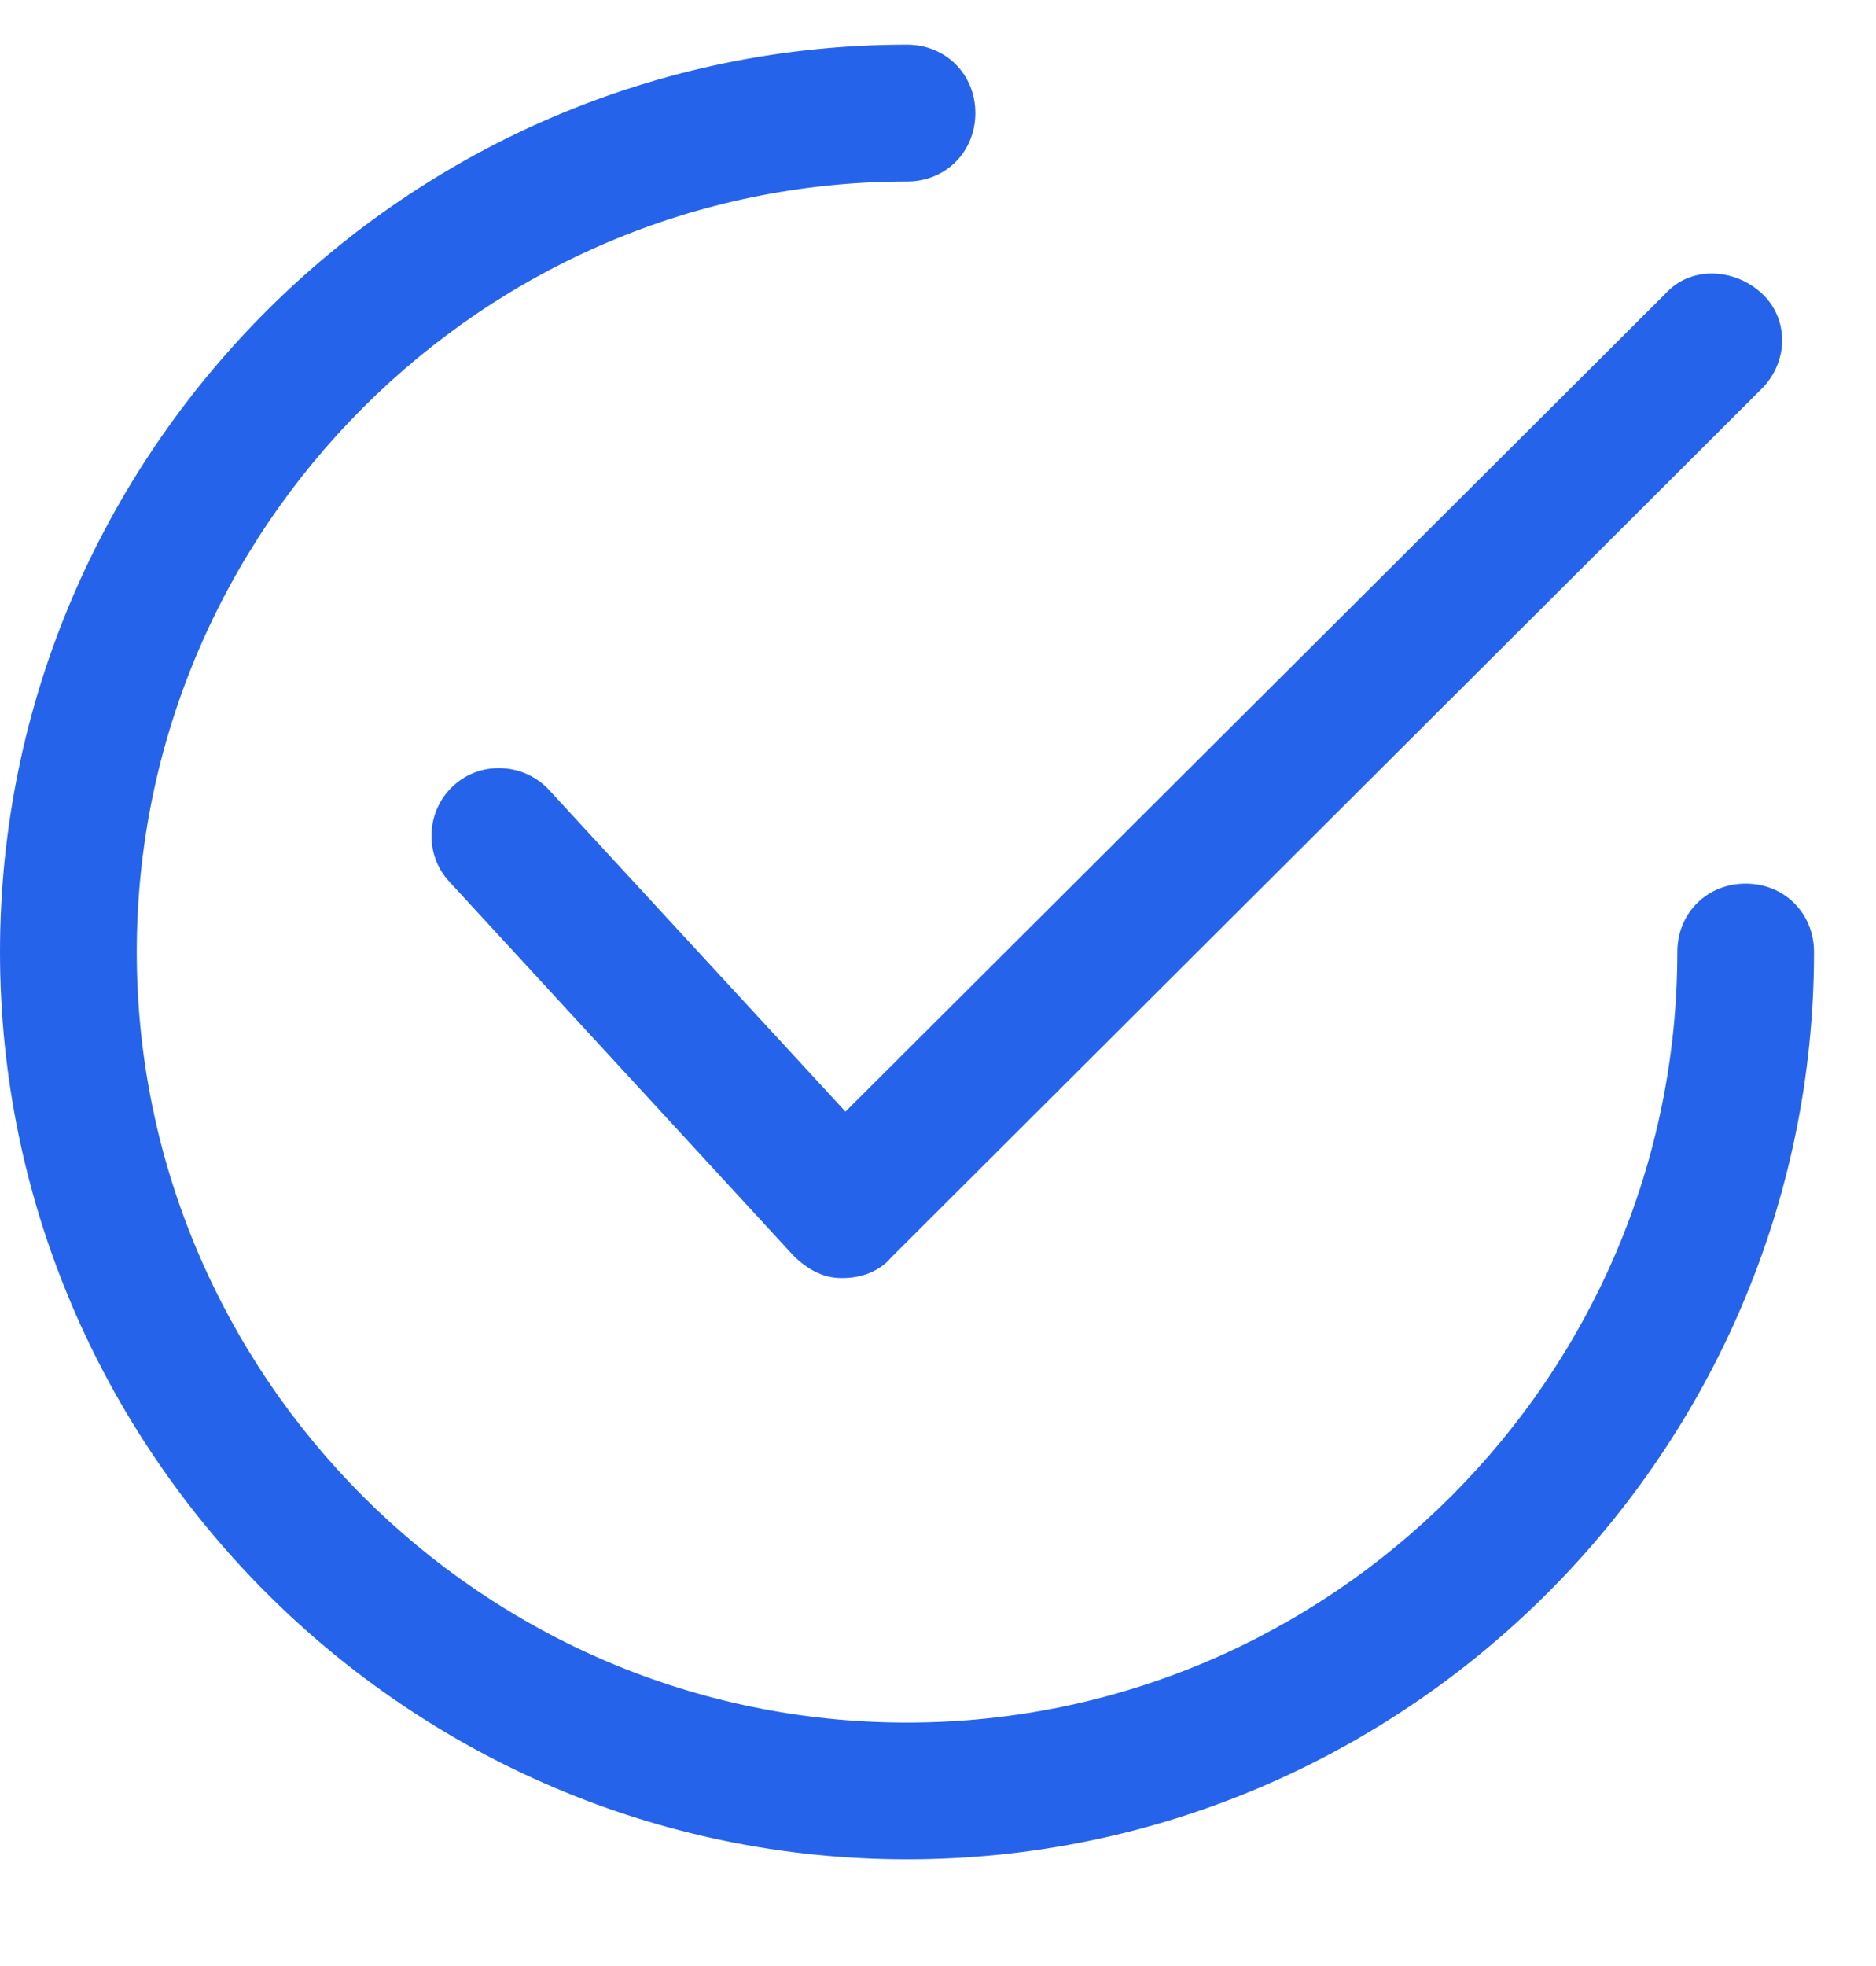 <svg width="21" height="22" viewBox="0 0 21 22" fill="none" xmlns="http://www.w3.org/2000/svg">
<g clip-path="url(#clip0_8_246)">
<path d="M6.148 8.842C5.867 8.536 5.383 8.51 5.077 8.791C4.77 9.071 4.745 9.556 5.026 9.862L8.878 14.046C9.031 14.199 9.209 14.301 9.413 14.301C9.413 14.301 9.413 14.301 9.439 14.301C9.643 14.301 9.847 14.225 9.975 14.072L19.719 4.352C20.026 4.046 20.026 3.561 19.719 3.281C19.413 3 18.929 2.975 18.648 3.281L9.464 12.439L6.148 8.842Z" fill="#2563EB"/>
<path d="M19.541 9.888C19.107 9.888 18.776 10.219 18.776 10.653C18.776 15.398 14.898 19.276 10.153 19.276C5.408 19.276 1.531 15.398 1.531 10.653C1.531 5.908 5.408 2.031 10.153 2.031C10.587 2.031 10.918 1.699 10.918 1.265C10.918 0.832 10.587 0.5 10.153 0.5C4.566 0.5 0 5.066 0 10.653C0 16.24 4.566 20.806 10.153 20.806C15.74 20.806 20.306 16.24 20.306 10.653C20.306 10.219 19.974 9.888 19.541 9.888Z" fill="#2563EB"/>
</g>
<defs>
<clipPath id="clip0_8_246">
<rect width="21" height="21" fill="white" transform="translate(0 0.5)"/>
</clipPath>
</defs>
</svg>
